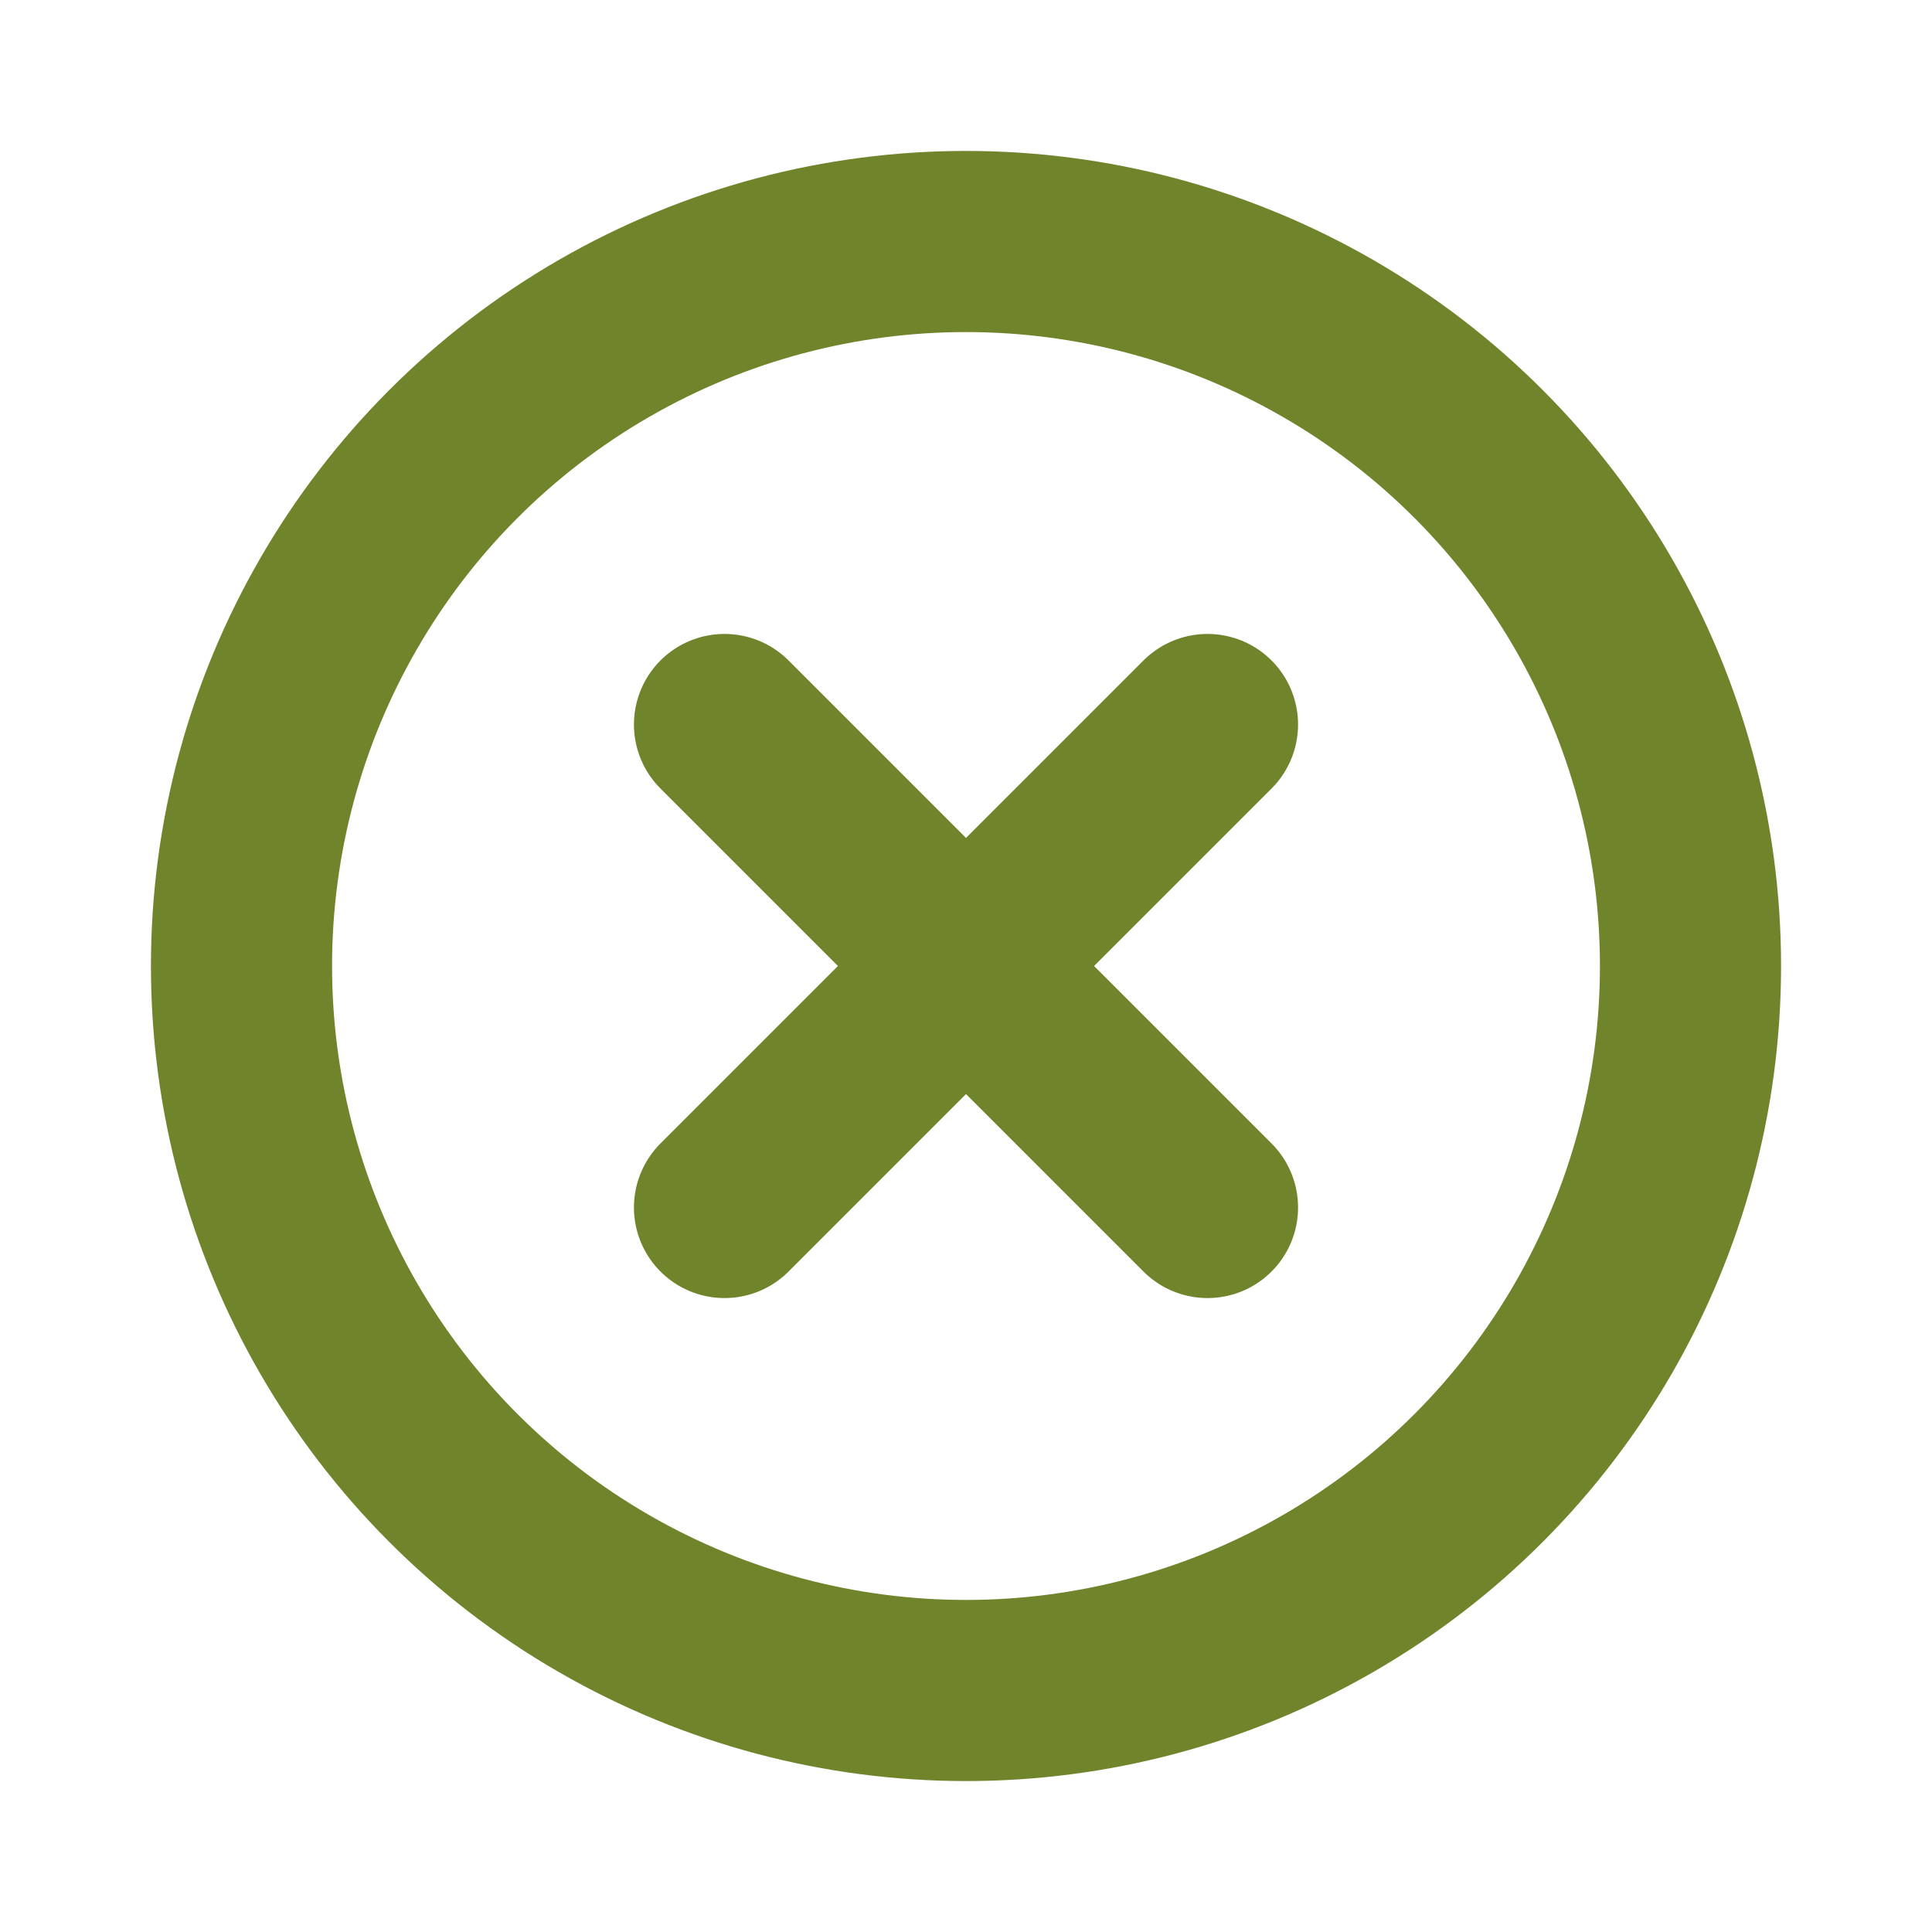 <svg xmlns="http://www.w3.org/2000/svg" width="20" height="20" fill="#70842b" viewBox="0 0 256 256"><rect width="256" height="256" fill="none"></rect><circle cx="128" cy="128" r="96" fill="none" stroke="#70842b" stroke-linecap="round" stroke-linejoin="round" stroke-width="24"></circle><line x1="160" y1="96" x2="96" y2="160" fill="none" stroke="#70842b" stroke-linecap="round" stroke-linejoin="round" stroke-width="24"></line><line x1="160" y1="160" x2="96" y2="96" fill="none" stroke="#70842b" stroke-linecap="round" stroke-linejoin="round" stroke-width="24"></line></svg>